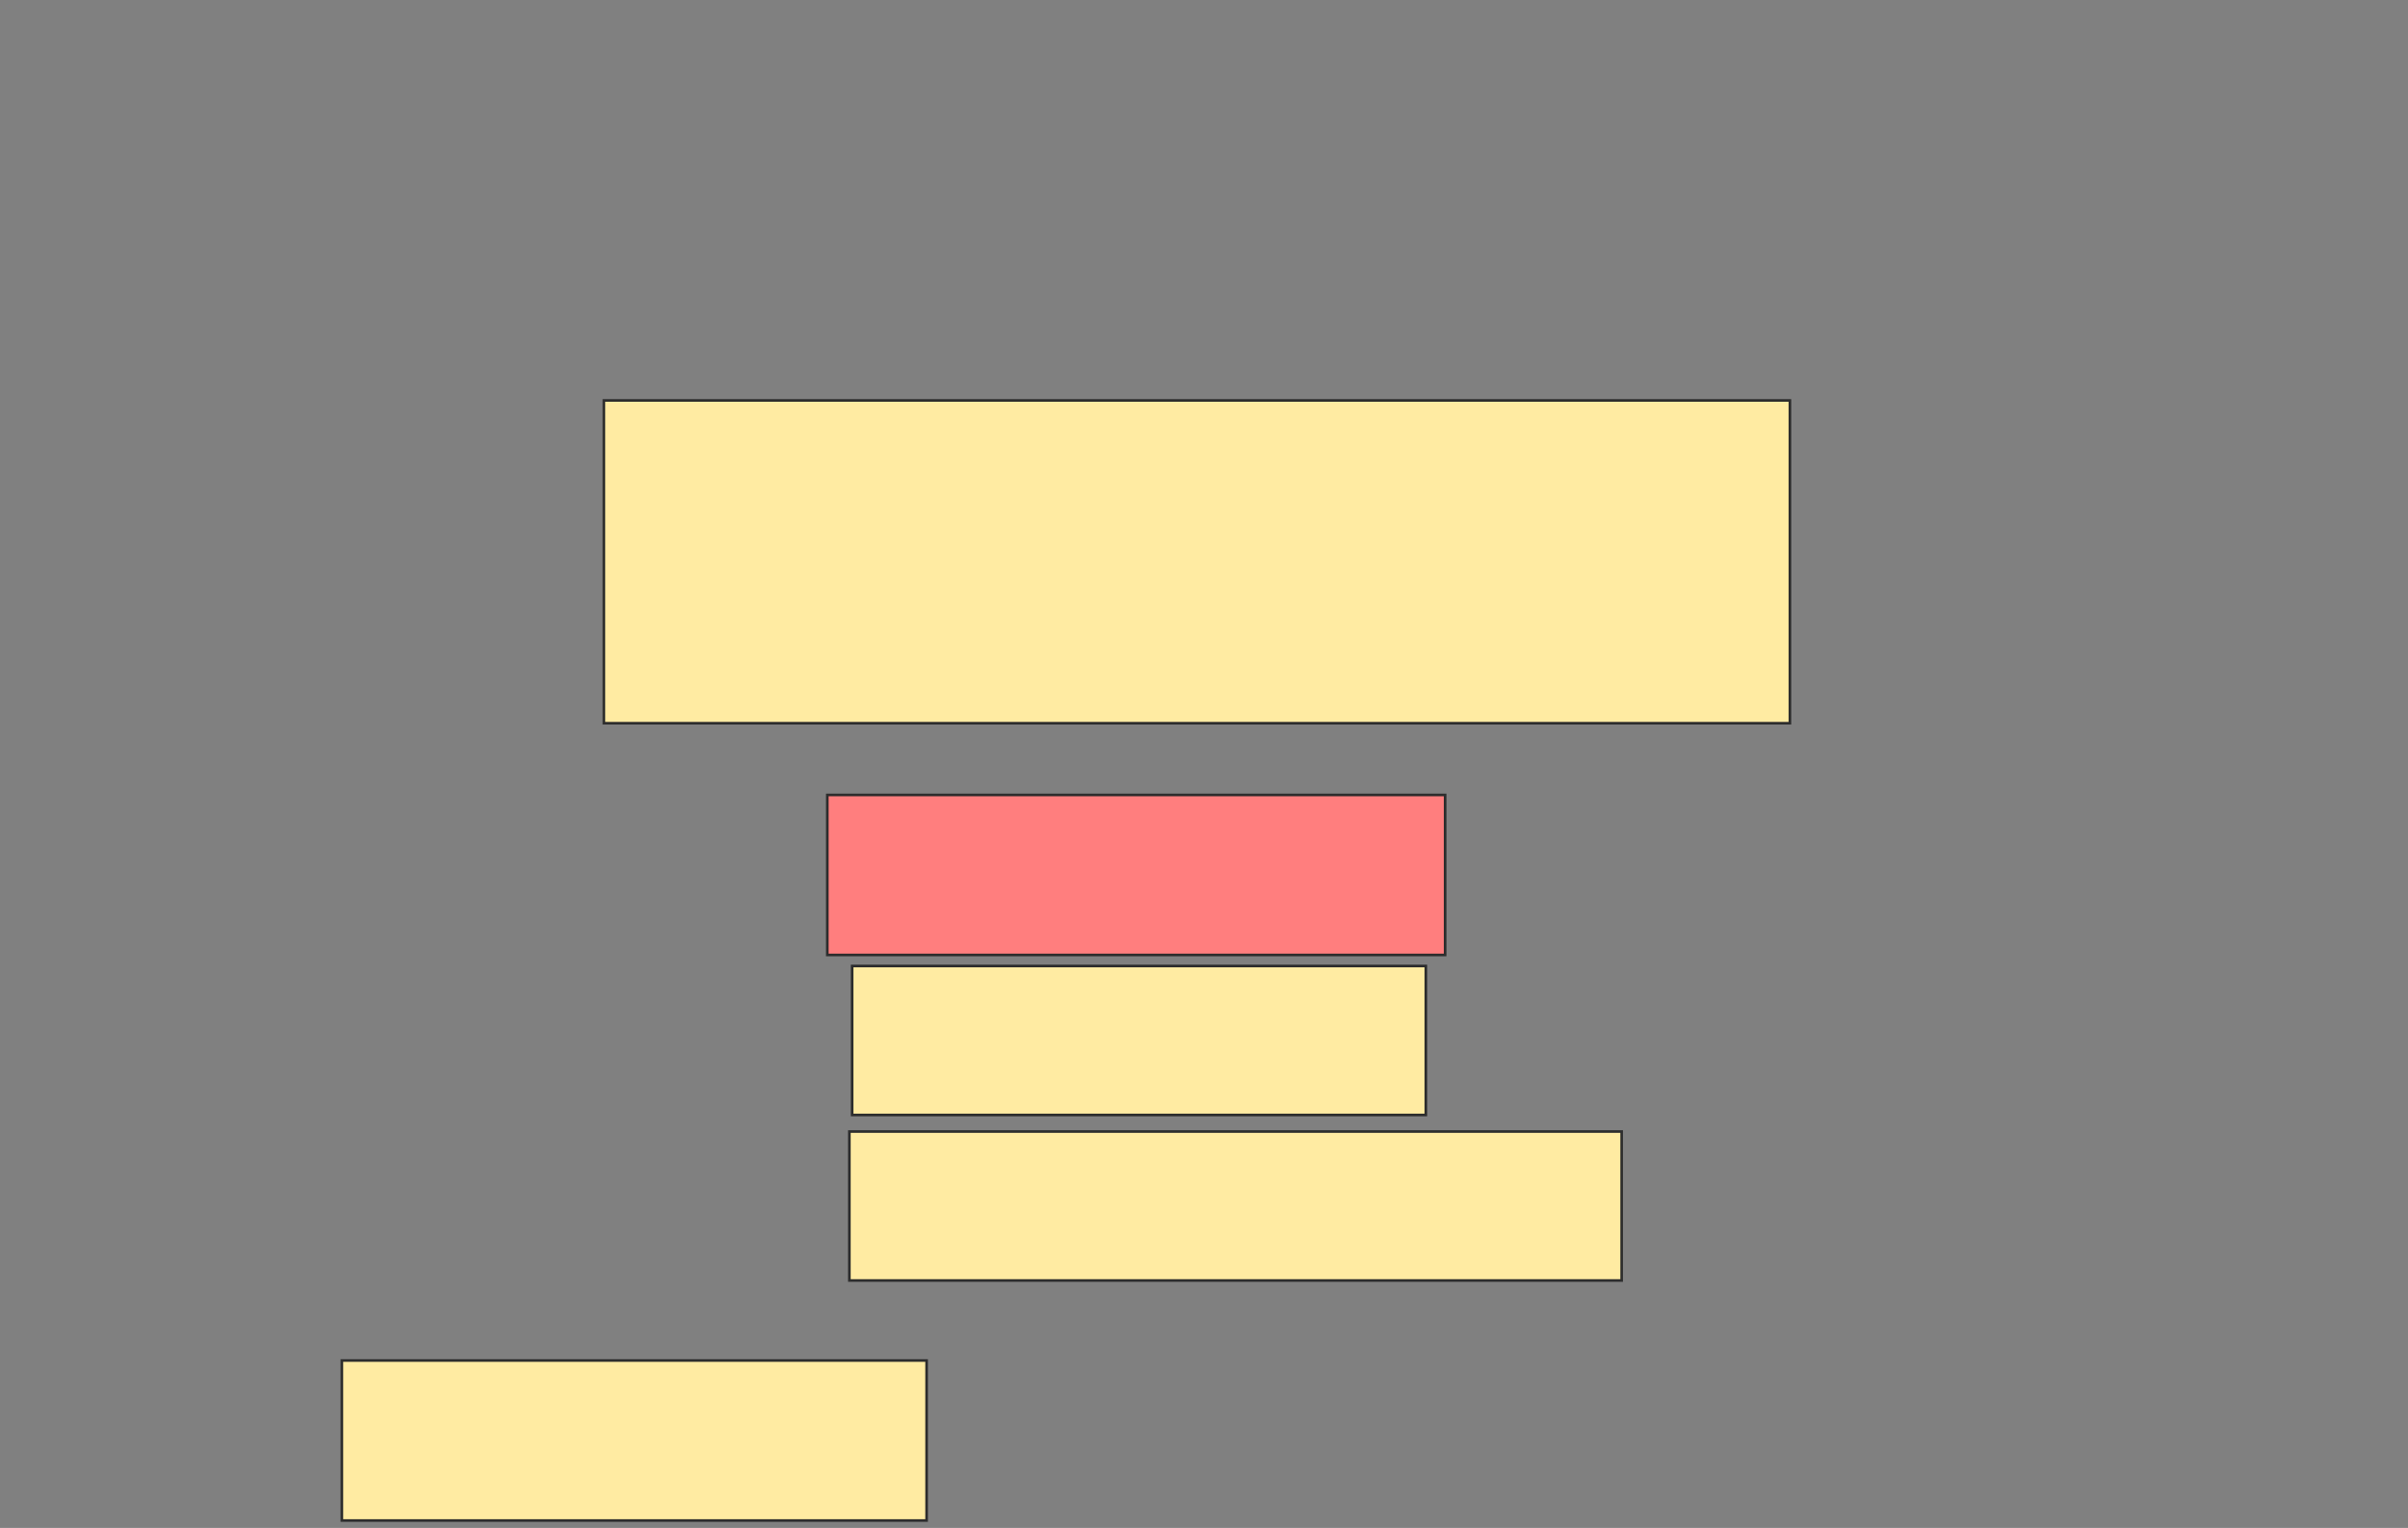 <svg height="583" width="919" xmlns="http://www.w3.org/2000/svg"><rect width="100%" height="100%" fill="#808080" stroke="none"/><path fill="#FFEBA2" stroke="#2D2D2D" d="M230.474 152.79H683.106V275.948H230.474z"/><path class="qshape" fill="#FF7E7E" stroke="#2D2D2D" d="M315.737 303.316H551.526V364.369H315.737z"/><path fill="#FFEBA2" stroke="#2D2D2D" stroke-dasharray="null" stroke-linecap="null" stroke-linejoin="null" d="M325.211 368.579H544.158V425.421H325.211z"/><path fill="#FFEBA2" stroke="#2D2D2D" stroke-dasharray="null" stroke-linecap="null" stroke-linejoin="null" d="M324.158 431.737H618.895V488.579H324.158z"/><path fill="#FFEBA2" stroke="#2D2D2D" stroke-dasharray="null" stroke-linecap="null" stroke-linejoin="null" d="M130.474 519.105H353.632V580.158H130.474z"/></svg>
